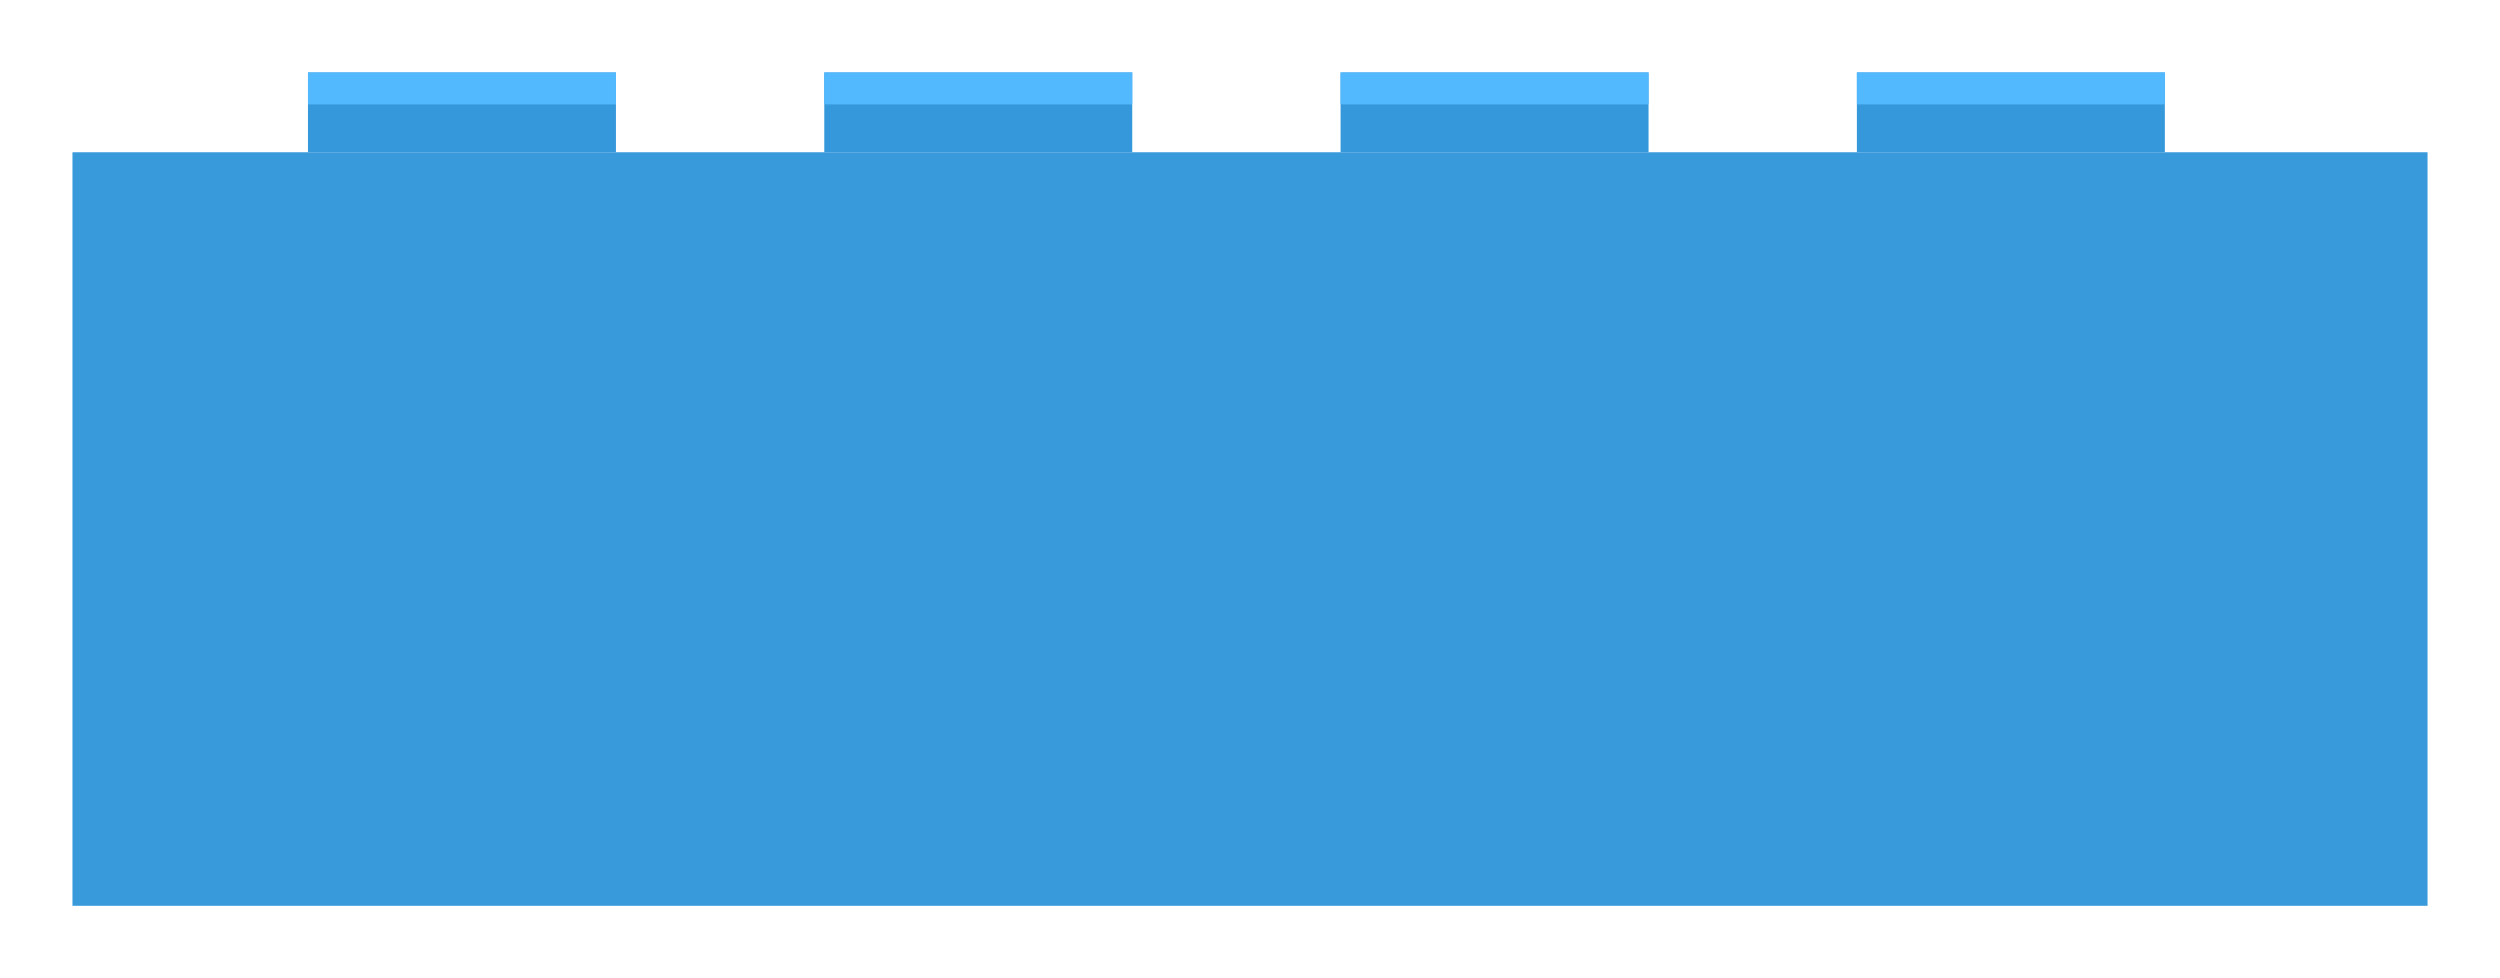 <svg width="276" height="108" viewBox="0 0 276 108" fill="none" xmlns="http://www.w3.org/2000/svg">
<g filter="url(#filter0_d)">
<rect x="5" y="13.809" width="260" height="83.192" fill="#399ADB"/>
<rect x="31" y="5" width="34" height="8.809" fill="#3598DB"/>
<rect x="31" y="5" width="34" height="3.523" fill="#52B9FE"/>
<rect x="88" y="5" width="34" height="8.809" fill="#3598DB"/>
<rect x="88" y="5" width="34" height="3.523" fill="#52B9FE"/>
<rect x="145" y="5" width="34" height="8.809" fill="#3598DB"/>
<rect x="145" y="5" width="34" height="3.523" fill="#52B9FE"/>
<rect x="202" y="5" width="34" height="8.809" fill="#3598DB"/>
<rect x="202" y="5" width="34" height="3.523" fill="#52B9FE"/>
</g>
<defs>
<filter id="filter0_d" x="0" y="0" width="276" height="108" filterUnits="userSpaceOnUse" color-interpolation-filters="sRGB">
<feFlood flood-opacity="0" result="BackgroundImageFix"/>
<feColorMatrix in="SourceAlpha" type="matrix" values="0 0 0 0 0 0 0 0 0 0 0 0 0 0 0 0 0 0 127 0"/>
<feOffset dx="3" dy="3"/>
<feGaussianBlur stdDeviation="4"/>
<feColorMatrix type="matrix" values="0 0 0 0 0 0 0 0 0 0 0 0 0 0 0 0 0 0 0.05 0"/>
<feBlend mode="normal" in2="BackgroundImageFix" result="effect1_dropShadow"/>
<feBlend mode="normal" in="SourceGraphic" in2="effect1_dropShadow" result="shape"/>
</filter>
</defs>
</svg>
